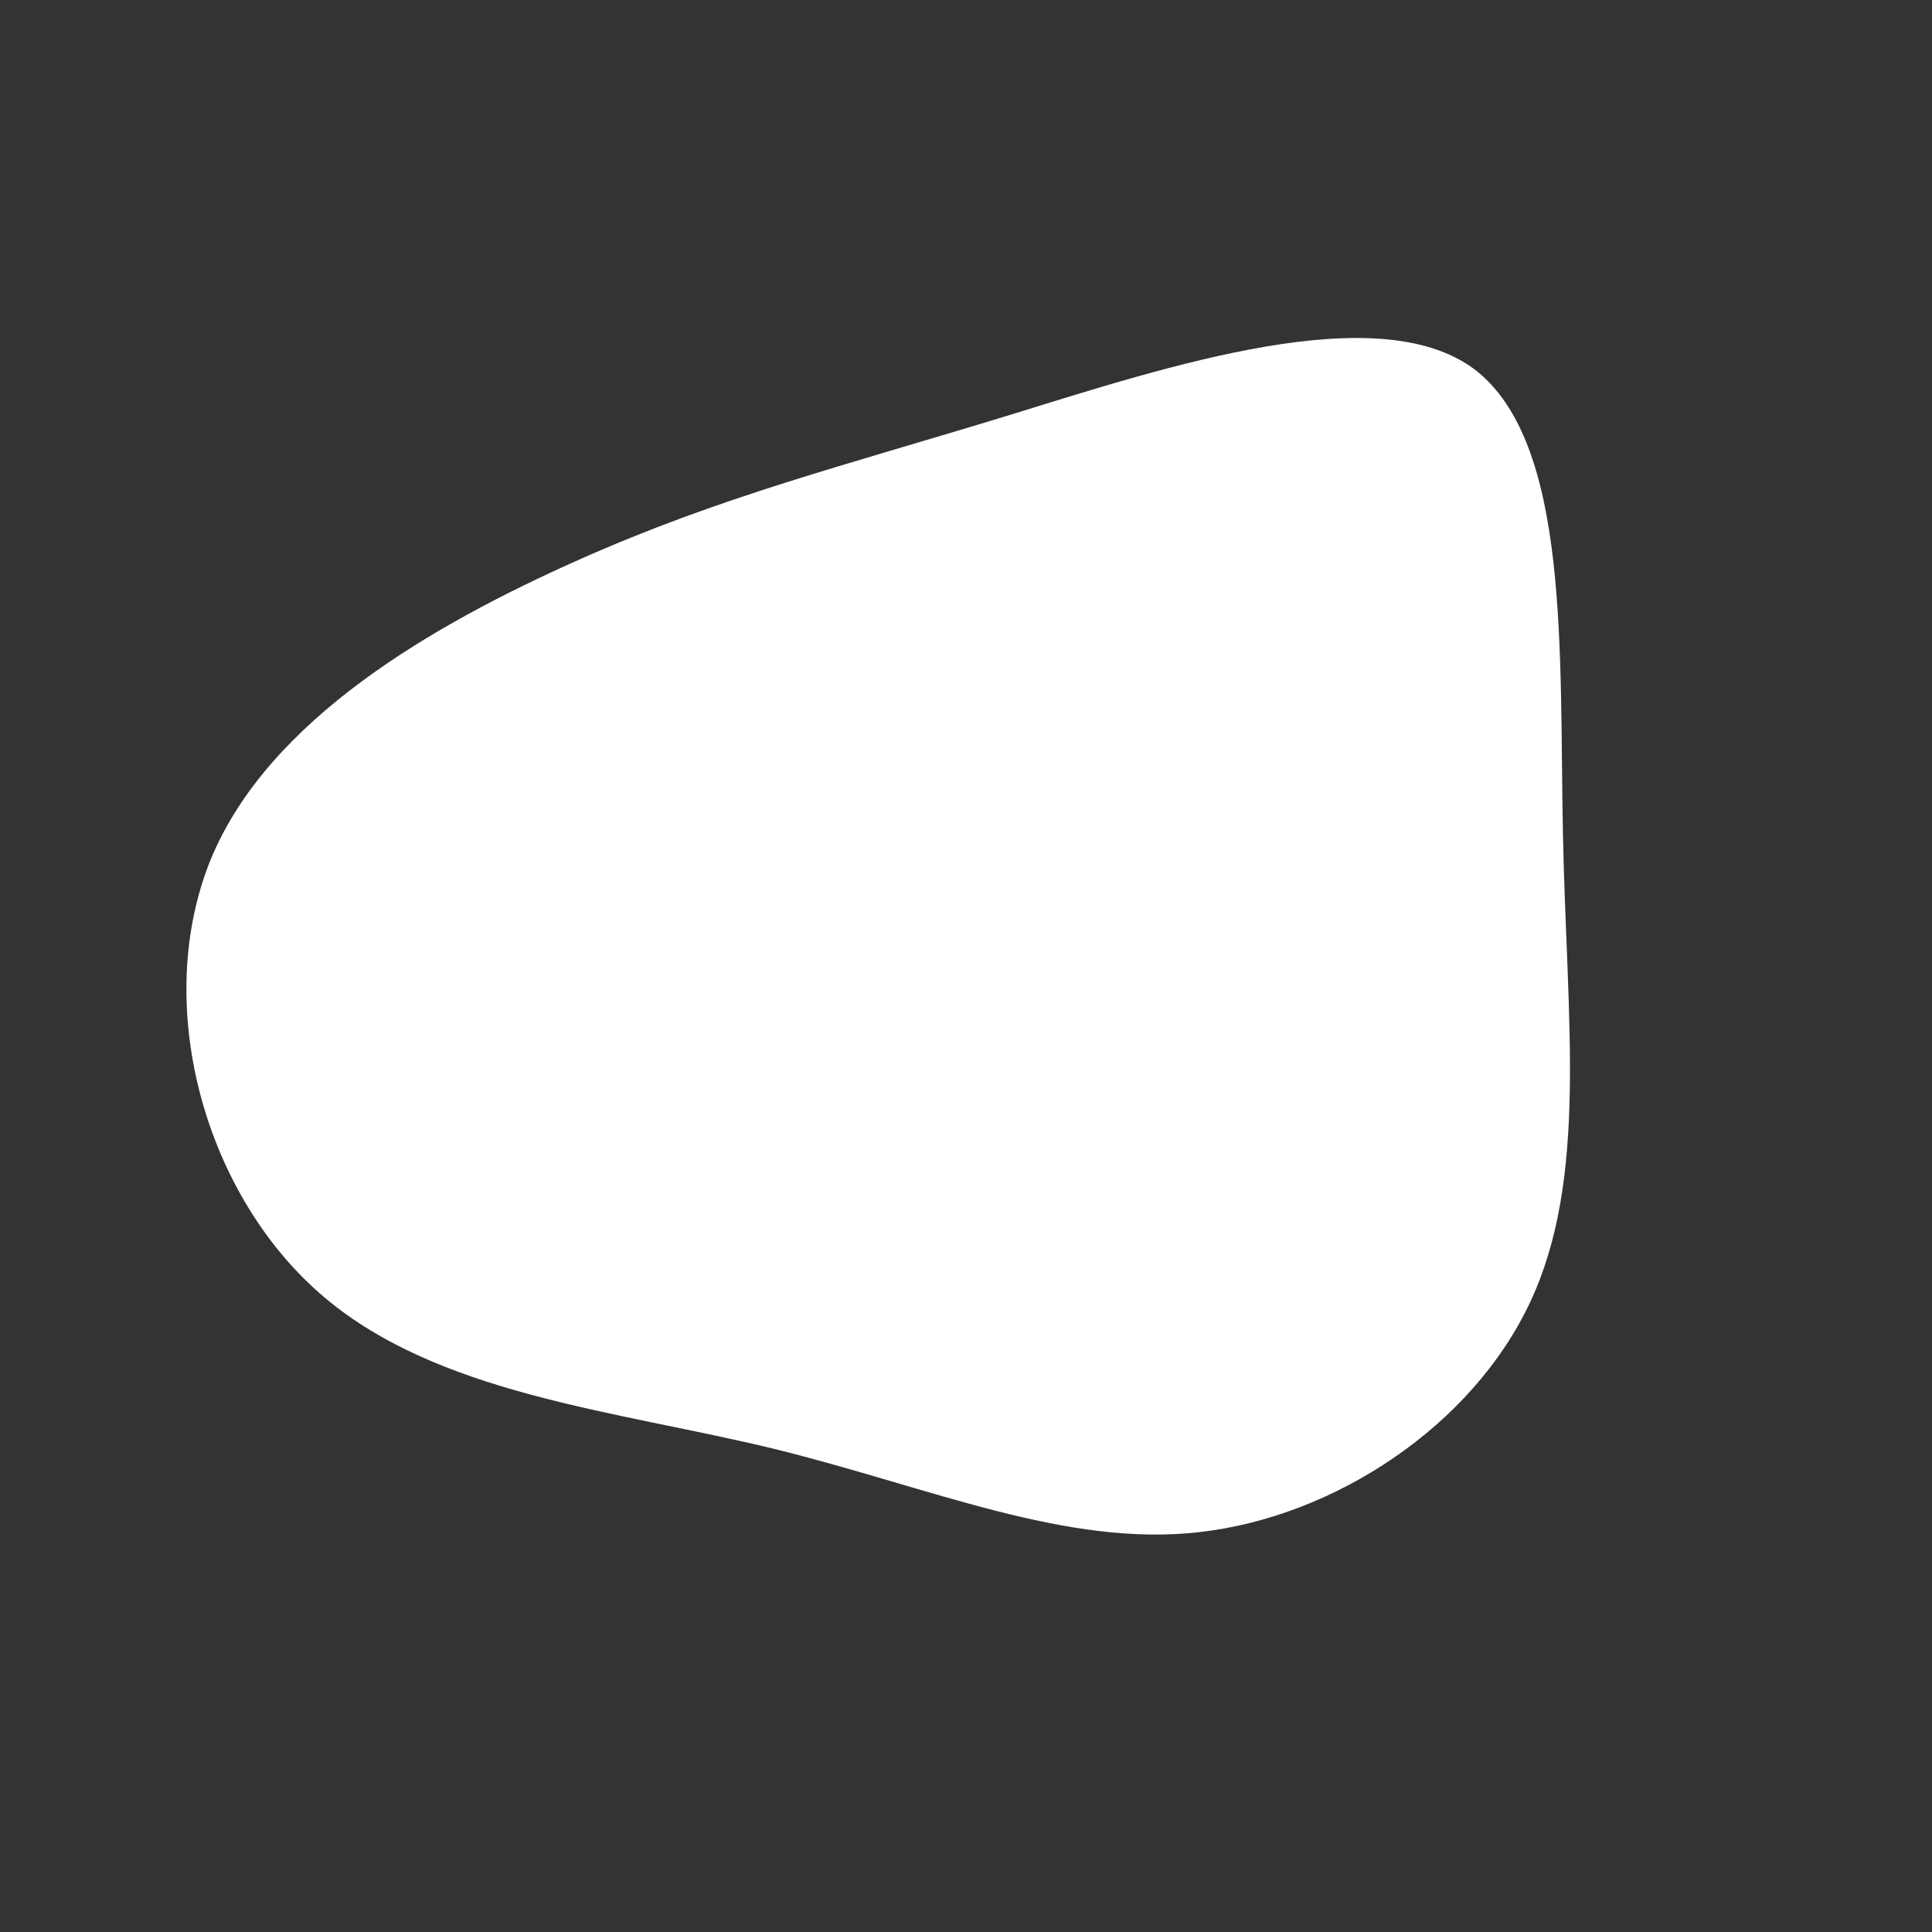 <!--?xml version="1.0" standalone="no"?-->
              <svg id="sw-js-blob-svg" viewBox="0 0 100 100" xmlns="http://www.w3.org/2000/svg" version="1.1">
                    <rect x="0" y="0" width="100" height="100" fill="#333333" stroke="none"/>
                    <defs> 
                        <linearGradient id="sw-gradient" x1="0" x2="1" y1="1" y2="0">
                            <stop id="stop1" stop-color="rgba(255, 255, 255, 1)" offset="0%"></stop>
                            <stop id="stop2" stop-color="rgba(255, 255, 255, 1)" offset="100%"></stop>
                        </linearGradient>
                    </defs>
                <path fill="url(#sw-gradient)" d="M26.3,-30.9C31.3,-27.1,30.7,-16.2,30.9,-6.7C31.1,2.9,32.2,11,29.2,17.4C26.2,23.8,19.1,28.5,12.1,29.3C5.2,30.1,-1.8,27,-9.9,25C-18.1,23,-27.5,22.2,-33.5,16.9C-39.5,11.6,-42.1,1.9,-39.1,-5.5C-36.1,-12.8,-27.5,-17.7,-20.1,-21C-12.7,-24.3,-6.3,-25.9,2.2,-28.5C10.6,-31.1,21.3,-34.6,26.3,-30.9Z" width="100%" height="100%" transform="translate(50 50)" stroke-width="0" style="transition: all 0.3s ease 0s;" stroke="url(#sw-gradient)"></path>
              </svg>